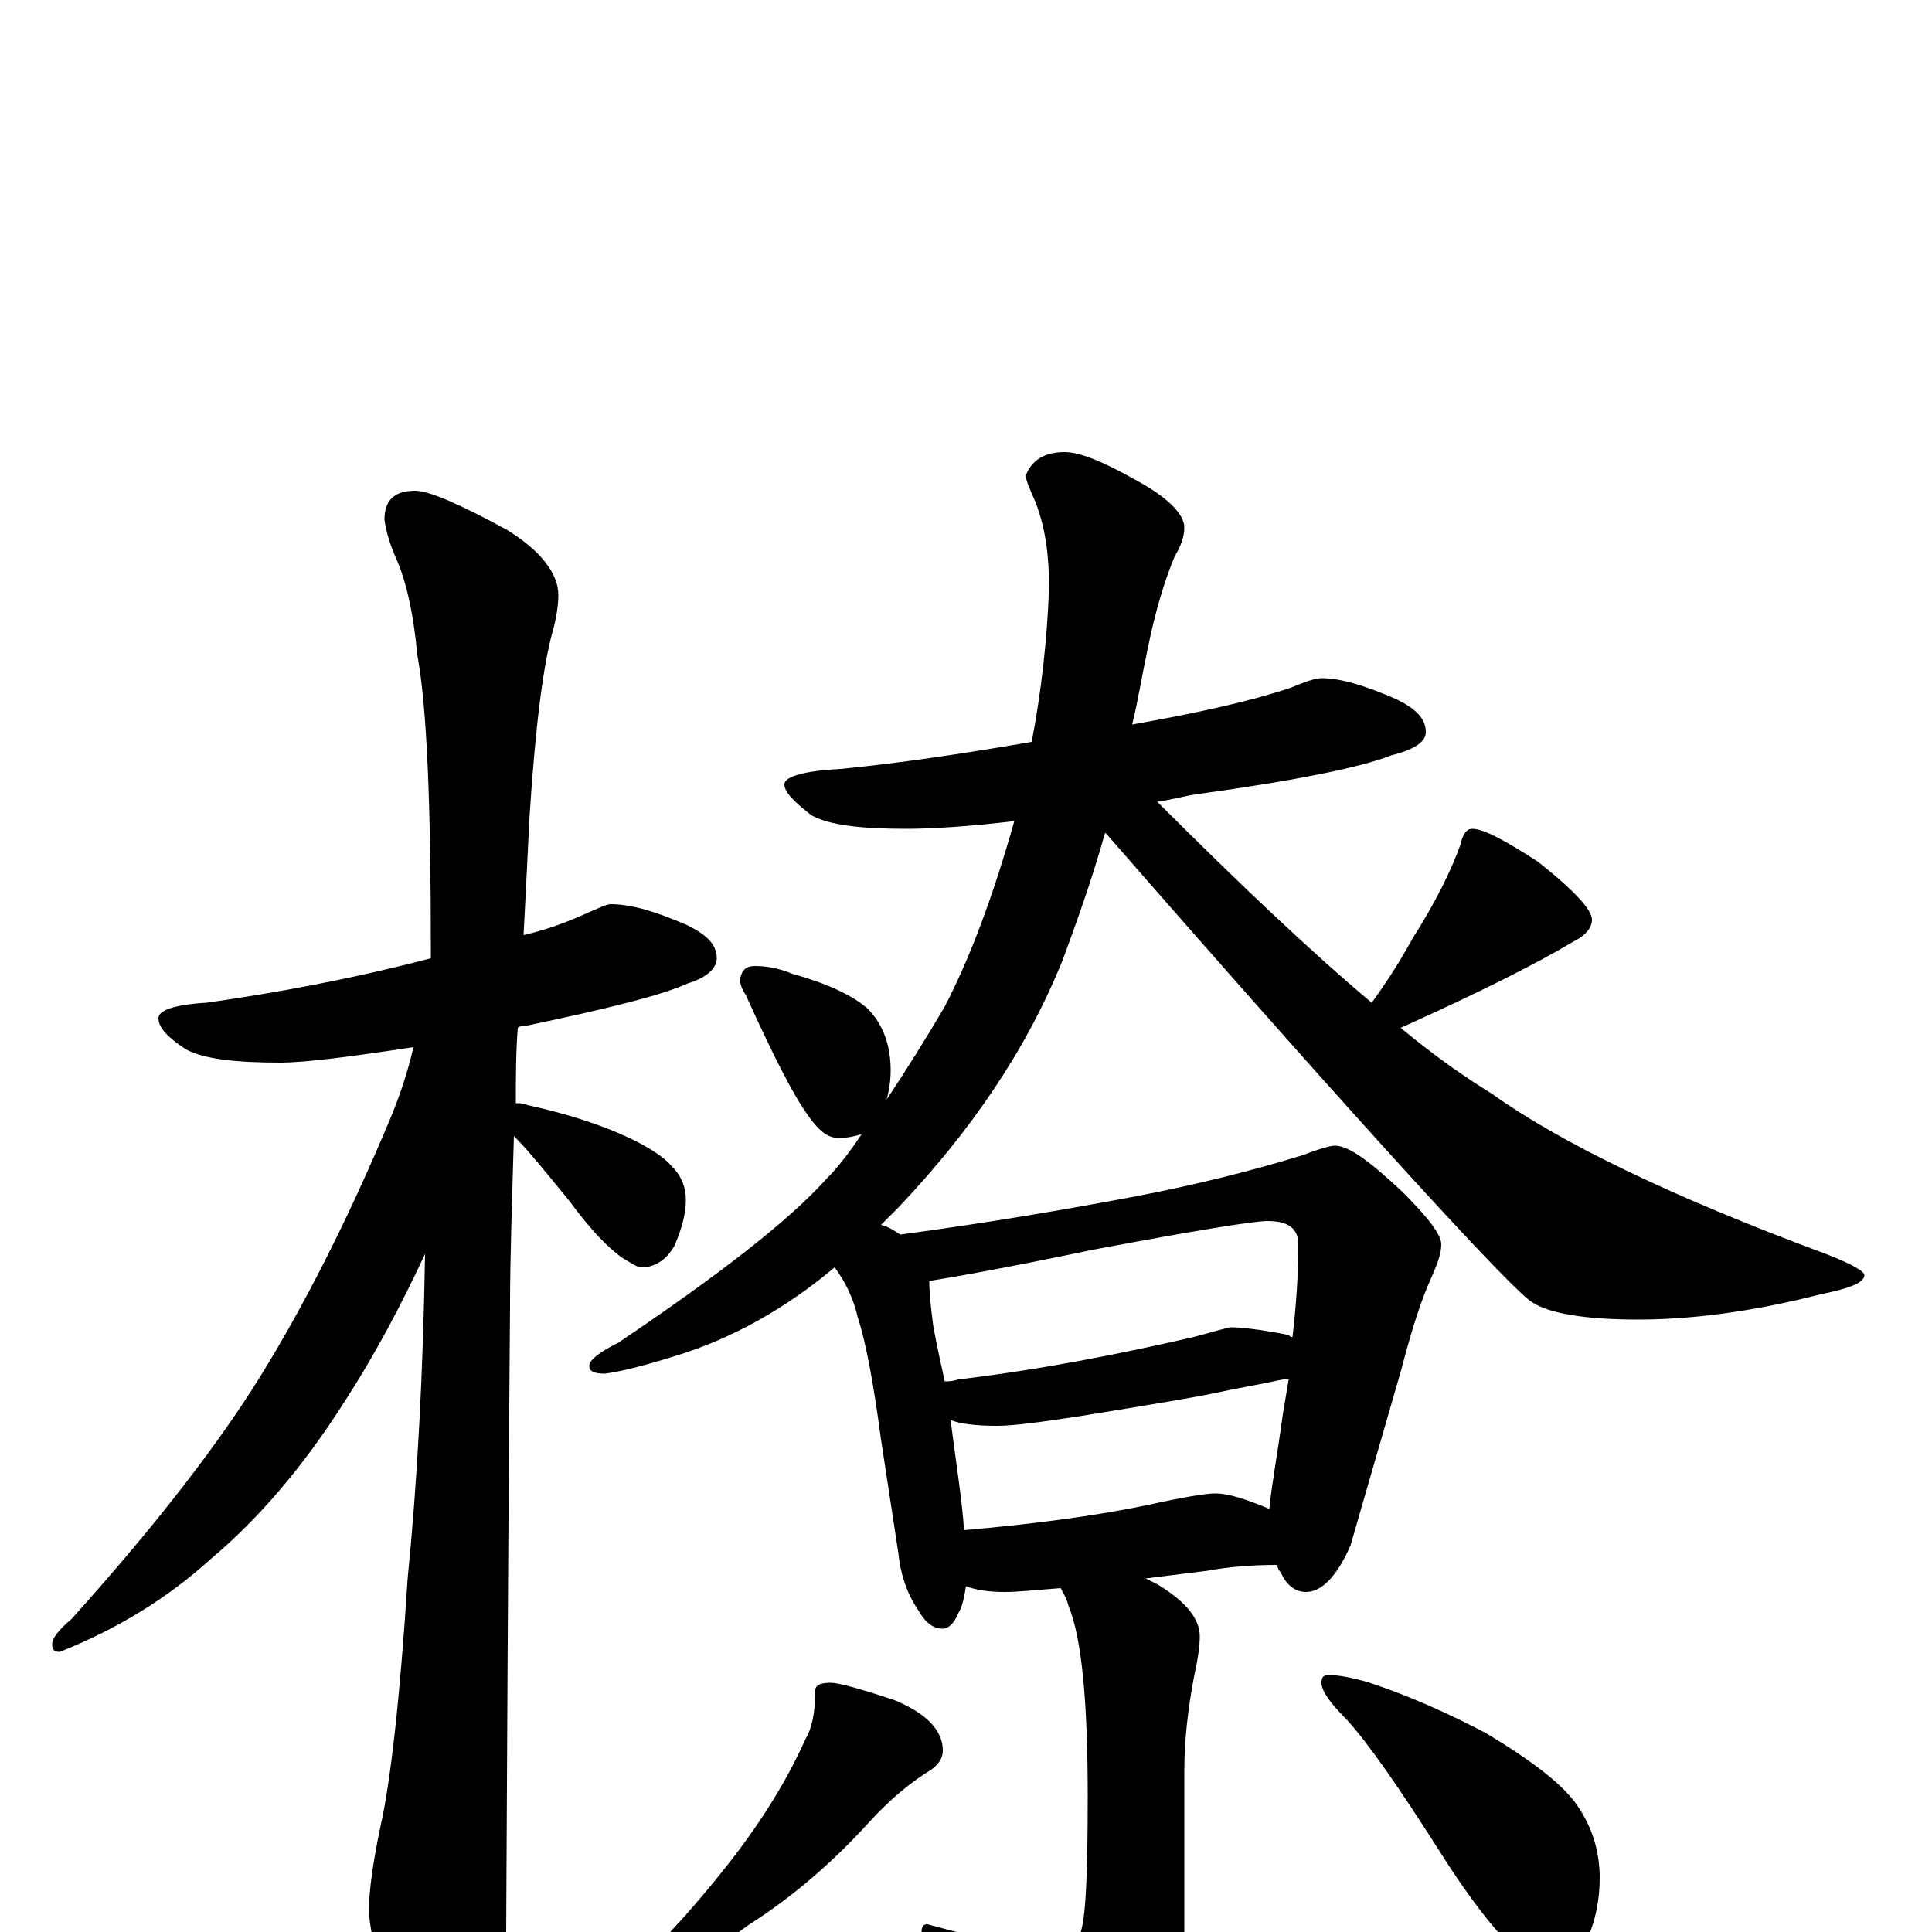 <?xml version="1.0" encoding="utf-8" ?>
<!DOCTYPE svg PUBLIC "-//W3C//DTD SVG 1.1//EN" "http://www.w3.org/Graphics/SVG/1.1/DTD/svg11.dtd">
<svg version="1.1" id="Layer_1" xmlns="http://www.w3.org/2000/svg" xmlns:xlink="http://www.w3.org/1999/xlink" x="0px" y="145px" width="1000px" height="1000px" viewBox="0 0 1000 1000" enable-background="new 0 0 1000 1000" xml:space="preserve">
<g id="Layer_1">
<path id="glyph" transform="matrix(1 0 0 -1 0 1000)" d="M316,532C327,532 340,528 356,521C366,516 371,511 371,504C371,499 366,494 356,491C343,485 315,478 272,469C271,469 269,469 268,468C267,455 267,442 267,429C269,429 271,429 273,428C287,425 301,421 314,416C332,409 343,402 348,396C353,391 355,385 355,379C355,372 353,364 349,355C345,348 339,344 332,344C330,344 327,346 322,349C315,354 306,363 295,378C282,394 273,405 266,412C265,377 264,348 264,325C264,323 263,215 262,0C262,-15 257,-32 248,-49C241,-63 234,-70 227,-70C222,-70 216,-62 208,-46C197,-21 191,-1 191,12C191,21 193,36 197,55C202,77 207,120 211,183C216,233 219,289 220,351C207,323 193,297 178,274C157,241 134,214 109,193C87,173 61,157 31,145C28,145 27,146 27,149C27,152 30,156 37,162C82,212 114,254 135,288C156,322 179,366 202,421C207,433 211,445 214,458C181,453 158,450 145,450C121,450 105,452 96,457C87,463 82,468 82,473C82,477 90,480 107,481C142,486 181,493 223,504C223,505 223,507 223,509C223,584 221,634 216,661C214,683 210,700 205,711C202,718 200,724 199,731C199,741 204,746 215,746C222,746 238,739 262,726C280,715 289,703 289,692C289,687 288,680 286,673C281,655 277,623 274,576C273,555 272,535 271,516C284,519 294,523 303,527C310,530 314,532 316,532M684,649C694,649 707,645 723,638C733,633 738,628 738,621C738,616 732,612 720,609C705,603 671,596 620,589C613,588 606,586 599,585C642,542 679,507 710,481C718,492 725,503 731,514C743,533 751,549 756,563C757,568 759,571 762,571C768,571 779,565 796,554C815,539 824,529 824,524C824,520 821,516 815,513C795,501 765,486 725,468C743,453 759,442 772,434C807,409 864,381 945,351C958,346 965,342 965,340C965,336 957,333 942,330C907,321 875,317 848,317C821,317 802,320 793,326C784,331 710,411 573,568l-1,1C565,544 557,522 550,503C531,456 502,414 465,375C462,372 459,369 456,366C460,365 463,363 466,361C511,367 552,374 589,381C620,387 648,394 674,402C682,405 688,407 691,407C698,407 709,399 726,383C739,370 746,361 746,356C746,351 744,346 741,339C735,326 730,309 725,290l-26,-90C692,184 684,176 676,176C671,176 666,179 663,186C662,187 661,189 661,190C648,190 636,189 625,187l-32,-4C595,182 597,181 599,180C614,171 621,162 621,153C621,148 620,141 618,132C615,116 613,100 613,83l0,-90C613,-28 607,-48 596,-66C587,-81 578,-89 570,-89C565,-89 558,-83 550,-72C534,-51 514,-32 491,-14C482,-7 477,-3 477,0C477,3 478,4 480,4C517,-6 541,-11 551,-11C554,-11 557,-8 559,-1C562,6 563,30 563,70C563,119 560,152 553,169C552,173 550,176 549,178C536,177 527,176 520,176C512,176 505,177 500,179C499,173 498,168 496,165C494,160 491,157 488,157C483,157 479,160 475,167C469,176 466,186 465,196l-9,59C452,285 448,306 444,318C442,327 438,336 432,344C407,323 379,307 349,298C333,293 321,290 313,289C308,289 305,290 305,293C305,296 310,300 320,305C372,340 408,368 427,389C434,396 440,404 446,413C443,412 439,411 434,411C429,411 425,414 421,419C412,430 401,452 386,485C384,488 383,491 383,493C384,498 386,500 391,500C396,500 403,499 410,496C428,491 441,485 449,478C457,470 461,459 461,446C461,440 460,435 459,431C469,446 479,462 489,479C502,504 514,536 525,575C500,572 481,571 469,571C445,571 429,573 420,578C411,585 406,590 406,594C406,598 416,601 435,602C466,605 499,610 534,616C539,642 542,669 543,696C543,713 541,727 536,740C533,747 531,751 531,754C534,762 541,766 551,766C559,766 571,761 587,752C604,743 613,734 613,727C613,722 611,717 608,712C603,700 598,684 594,664C591,650 589,637 586,625C620,631 647,637 668,644C675,647 681,649 684,649M499,208C533,211 565,215 594,221C612,225 624,227 629,227C636,227 645,224 657,219C658,230 661,246 664,268C665,274 666,280 667,286C666,286 665,286 664,286C650,283 638,281 629,279C620,277 596,273 559,267C539,264 525,262 516,262C505,262 497,263 492,265C495,242 498,223 499,208M489,285C491,285 493,285 496,286C538,291 579,299 618,308C629,311 636,313 637,313C642,313 652,312 667,309C668,308 668,308 669,308C671,325 672,341 672,356C672,364 667,368 656,368C649,368 618,363 565,353C522,344 494,339 481,337C481,330 482,322 483,314C485,303 487,294 489,285M430,129C434,129 445,126 463,120C480,113 488,104 488,94C488,90 486,87 482,84C472,78 461,69 450,57C431,36 410,18 388,4C373,-7 361,-14 350,-18C344,-21 339,-23 336,-23C331,-23 328,-22 328,-19C345,-3 361,15 376,34C395,58 408,80 417,100C420,105 422,113 422,125C422,128 425,129 430,129M688,133C692,133 699,132 709,129C730,122 750,113 769,103C794,88 811,75 818,63C825,52 828,40 828,28C828,17 826,6 821,-5C816,-14 809,-19 801,-19C798,-19 793,-16 786,-11C776,-2 762,15 745,42C724,75 708,98 697,110C688,119 684,125 684,129C684,132 685,133 688,133z"/>
</g>
</svg>
